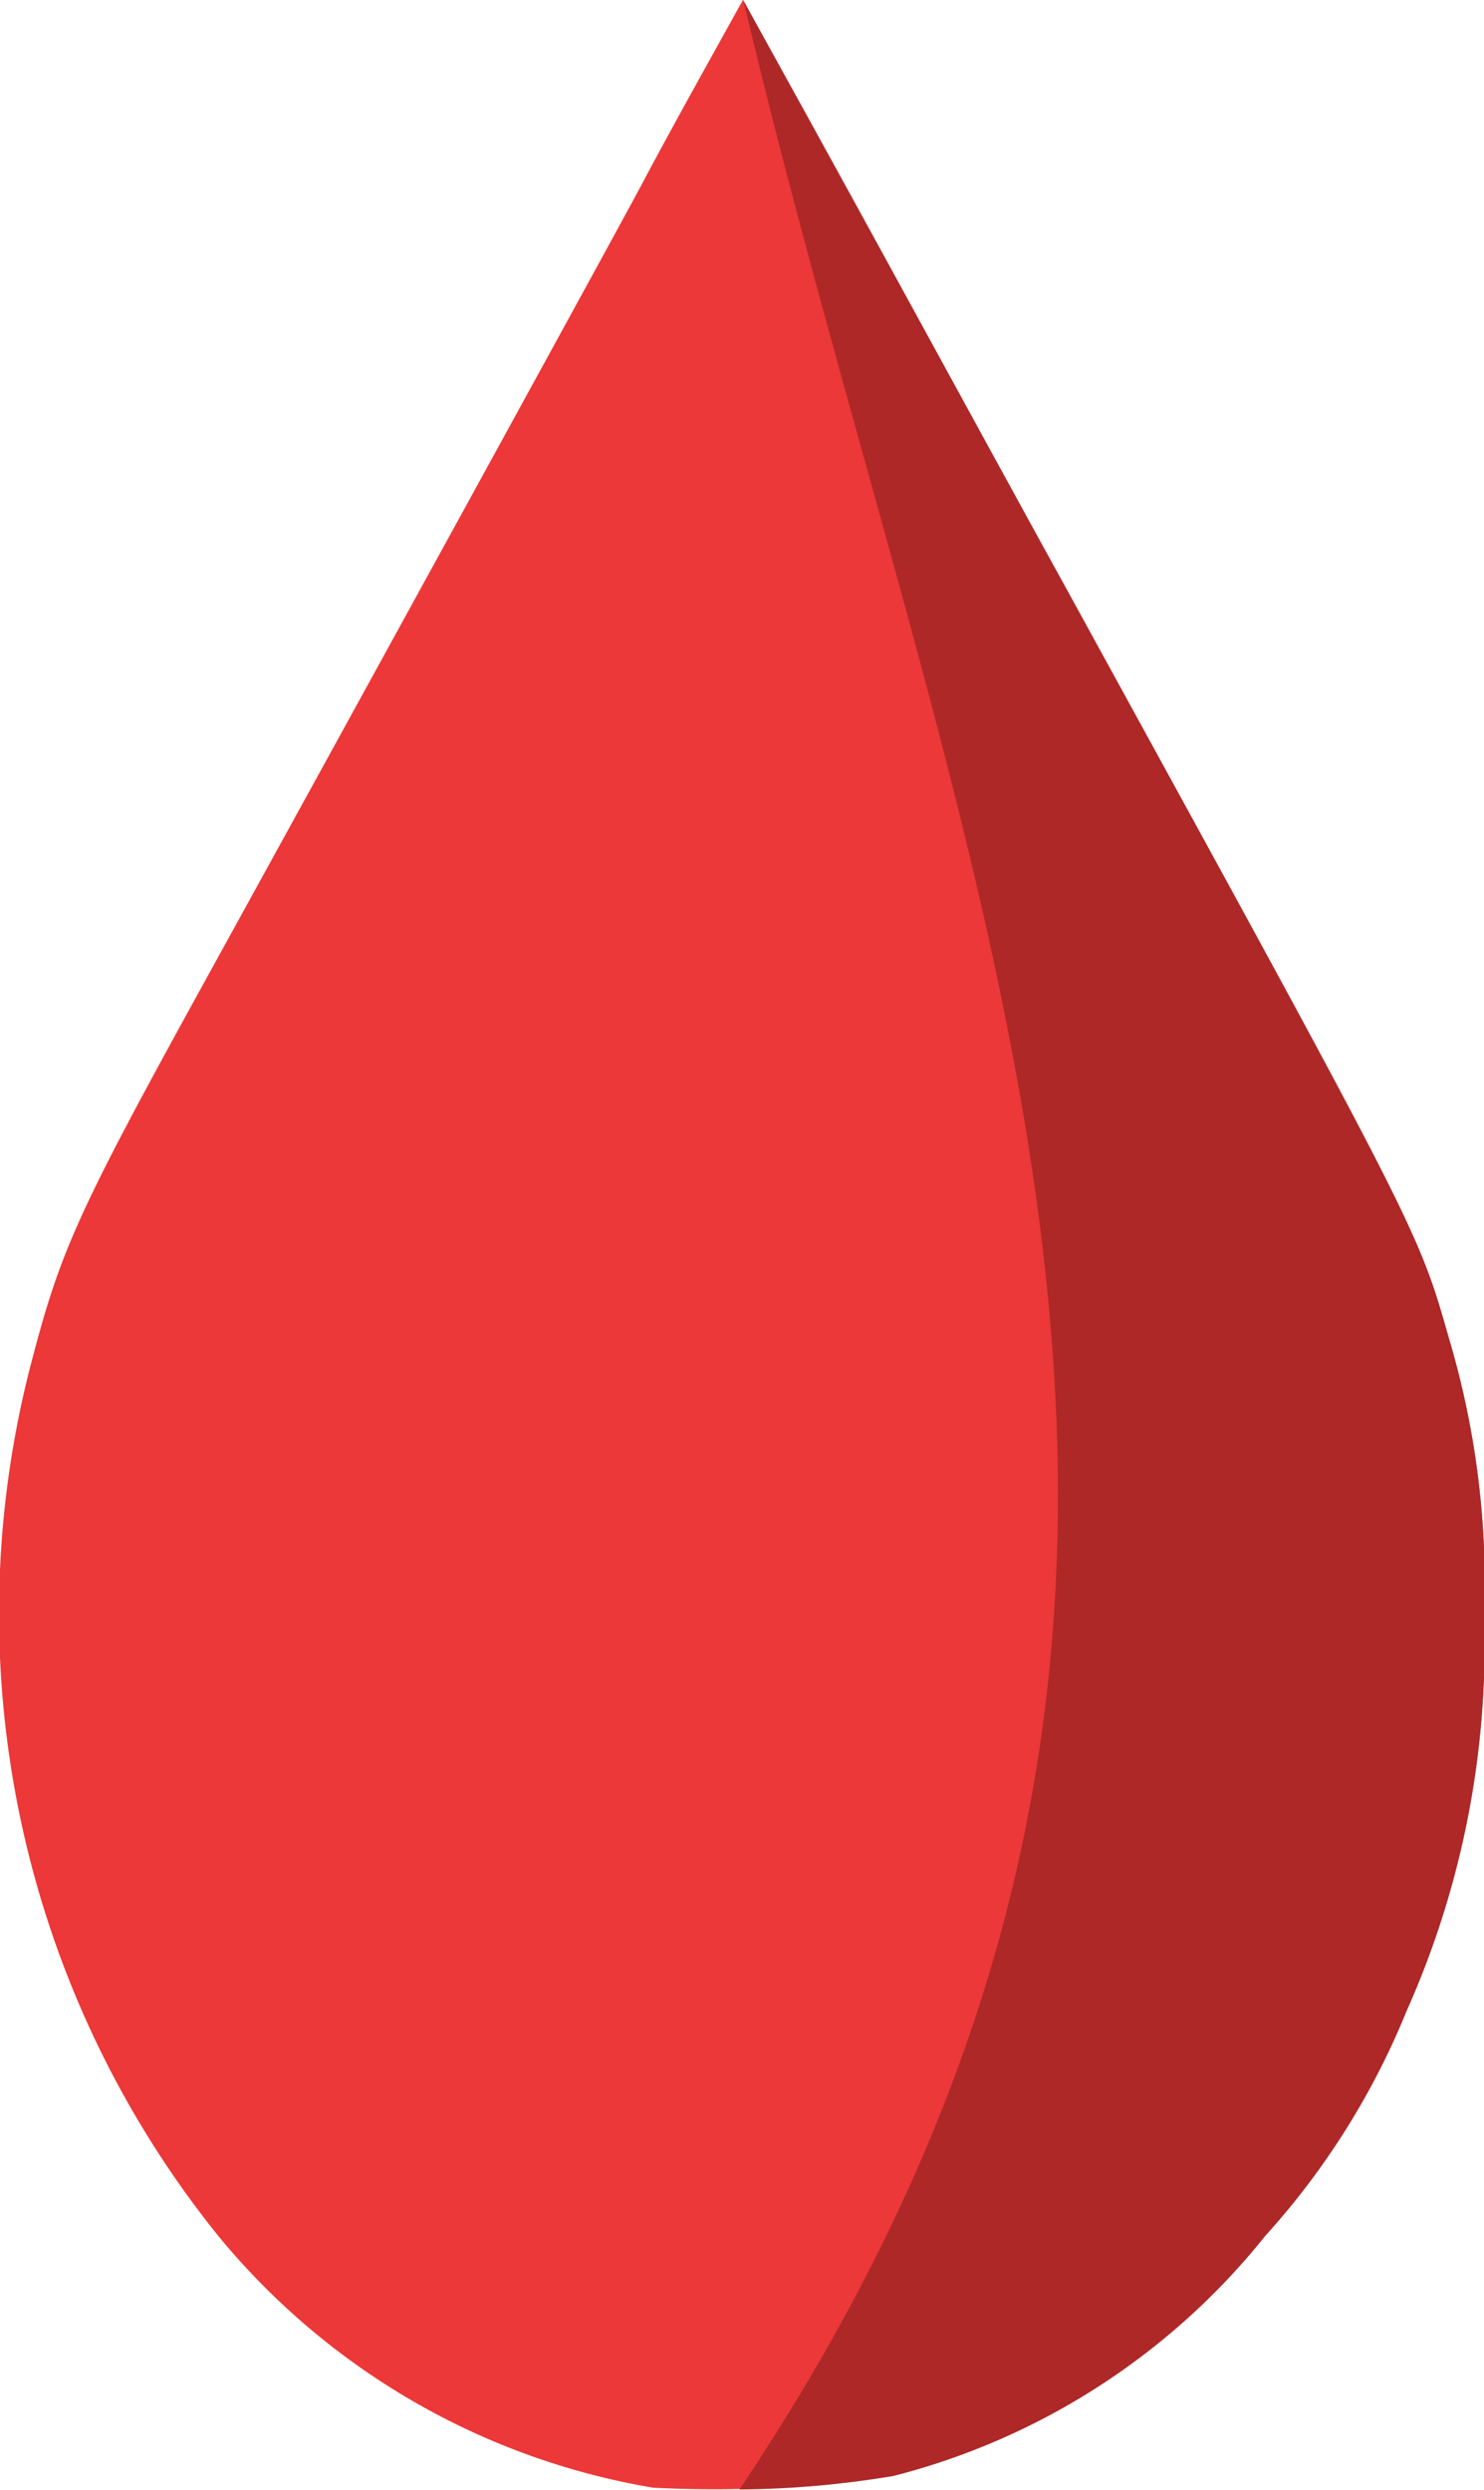 <svg xmlns="http://www.w3.org/2000/svg" viewBox="0 0 34.084 57.153">
  <defs>
    <style>
      .cls-1 {
        fill: #ec3838;
      }

      .cls-2 {
        fill: #ae2828;
      }
    </style>
  </defs>
  <g id="blood_drop" data-name="BloodDrop" transform="translate(0)">
    <g id="g3782" transform="translate(0)">
      <path id="path73" class="cls-1" d="M90.82,110.348a16.469,16.469,0,0,1-10.025-5.8,22.772,22.772,0,0,1-4.24-20.178c.64-2.433,1.08-3.4,3.834-8.4,3.784-6.867,9.872-17.962,10.2-18.592.233-.445.84-1.557,1.348-2.472l.924-1.664.837,1.517c1.4,2.533,2.545,4.623,4.043,7.361.786,1.436,1.909,3.486,2.5,4.556,8.1,14.754,8.126,14.806,8.822,17.255a19.806,19.806,0,0,1,.818,6.443,20.591,20.591,0,0,1-1.788,9.039,17.478,17.478,0,0,1-3.241,5.149,16,16,0,0,1-8.546,5.511,27.482,27.482,0,0,1-5.485.272Z" transform="translate(-75.796 -53.245)"/>
      <path id="path73-8" class="cls-2" d="M112.022,53.245l.837,1.517c1.4,2.533,2.545,4.623,4.043,7.361.786,1.436,1.909,3.486,2.5,4.556,8.1,14.754,8.126,14.806,8.822,17.255a19.807,19.807,0,0,1,.818,6.443,20.591,20.591,0,0,1-1.788,9.039,17.478,17.478,0,0,1-3.241,5.149,16,16,0,0,1-8.546,5.511,22.341,22.341,0,0,1-3.53.309c13.566-20.208,5.03-36.271.089-57.141Z" transform="translate(-94.954 -53.245)"/>
    </g>
  </g>
</svg>
